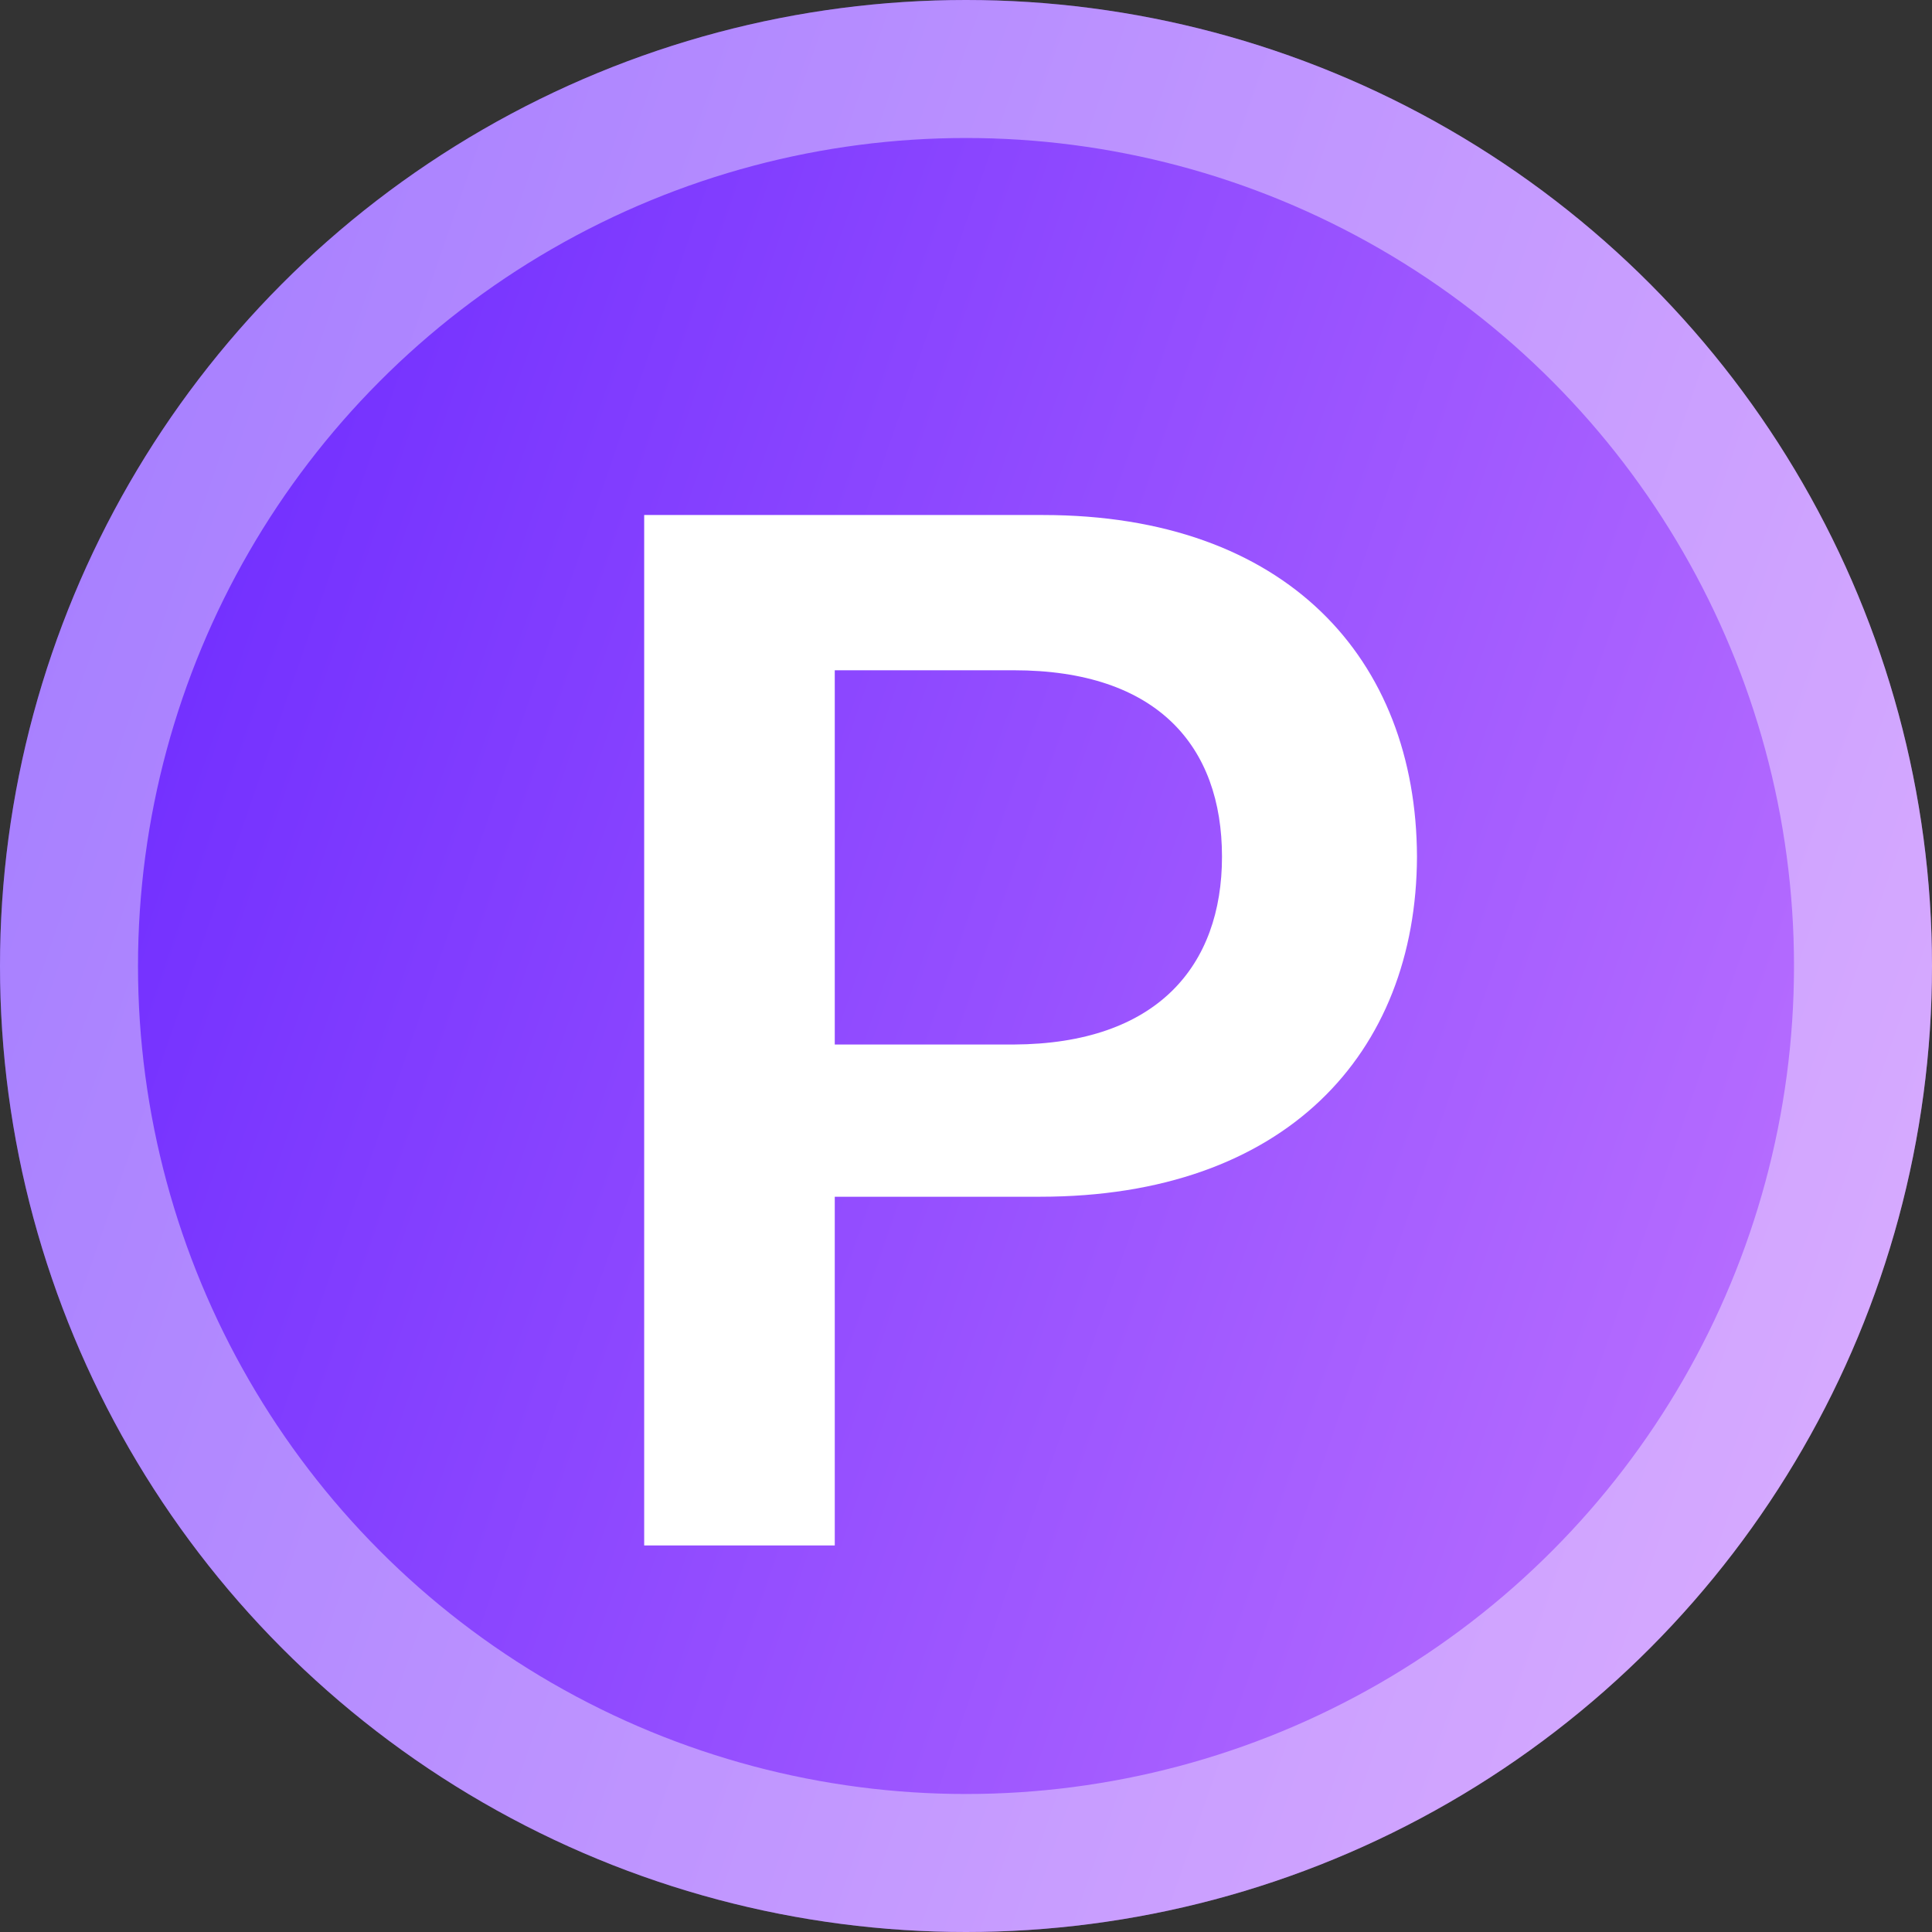 <svg width="14" height="14" viewBox="0 0 14 14" fill="none" xmlns="http://www.w3.org/2000/svg">
<rect x="0" y="0" width="14" height="14" fill="#333333" stroke="none"/>
<circle cx="7" cy="7" r="7" fill="url(#paint0_linear_4099_615)"/>
<circle cx="7" cy="7" r="6.5" stroke="white" stroke-opacity="0.4"/>
<path d="M4.668 11.199V3.732H7.558C9.322 3.732 10.263 4.774 10.268 6.208C10.263 7.636 9.312 8.672 7.537 8.672H6.049V11.199H4.668ZM6.049 7.569H7.346C8.387 7.564 8.855 6.997 8.855 6.208C8.855 5.408 8.387 4.857 7.346 4.857H6.049V7.569Z" fill="white"/>
<defs>
<linearGradient id="paint0_linear_4099_615" x1="0" y1="0" x2="16.829" y2="5.823" gradientUnits="userSpaceOnUse">
<stop stop-color="#6423FF"/>
<stop offset="1" stop-color="#C479FF"/>
</linearGradient>
</defs>
</svg>
